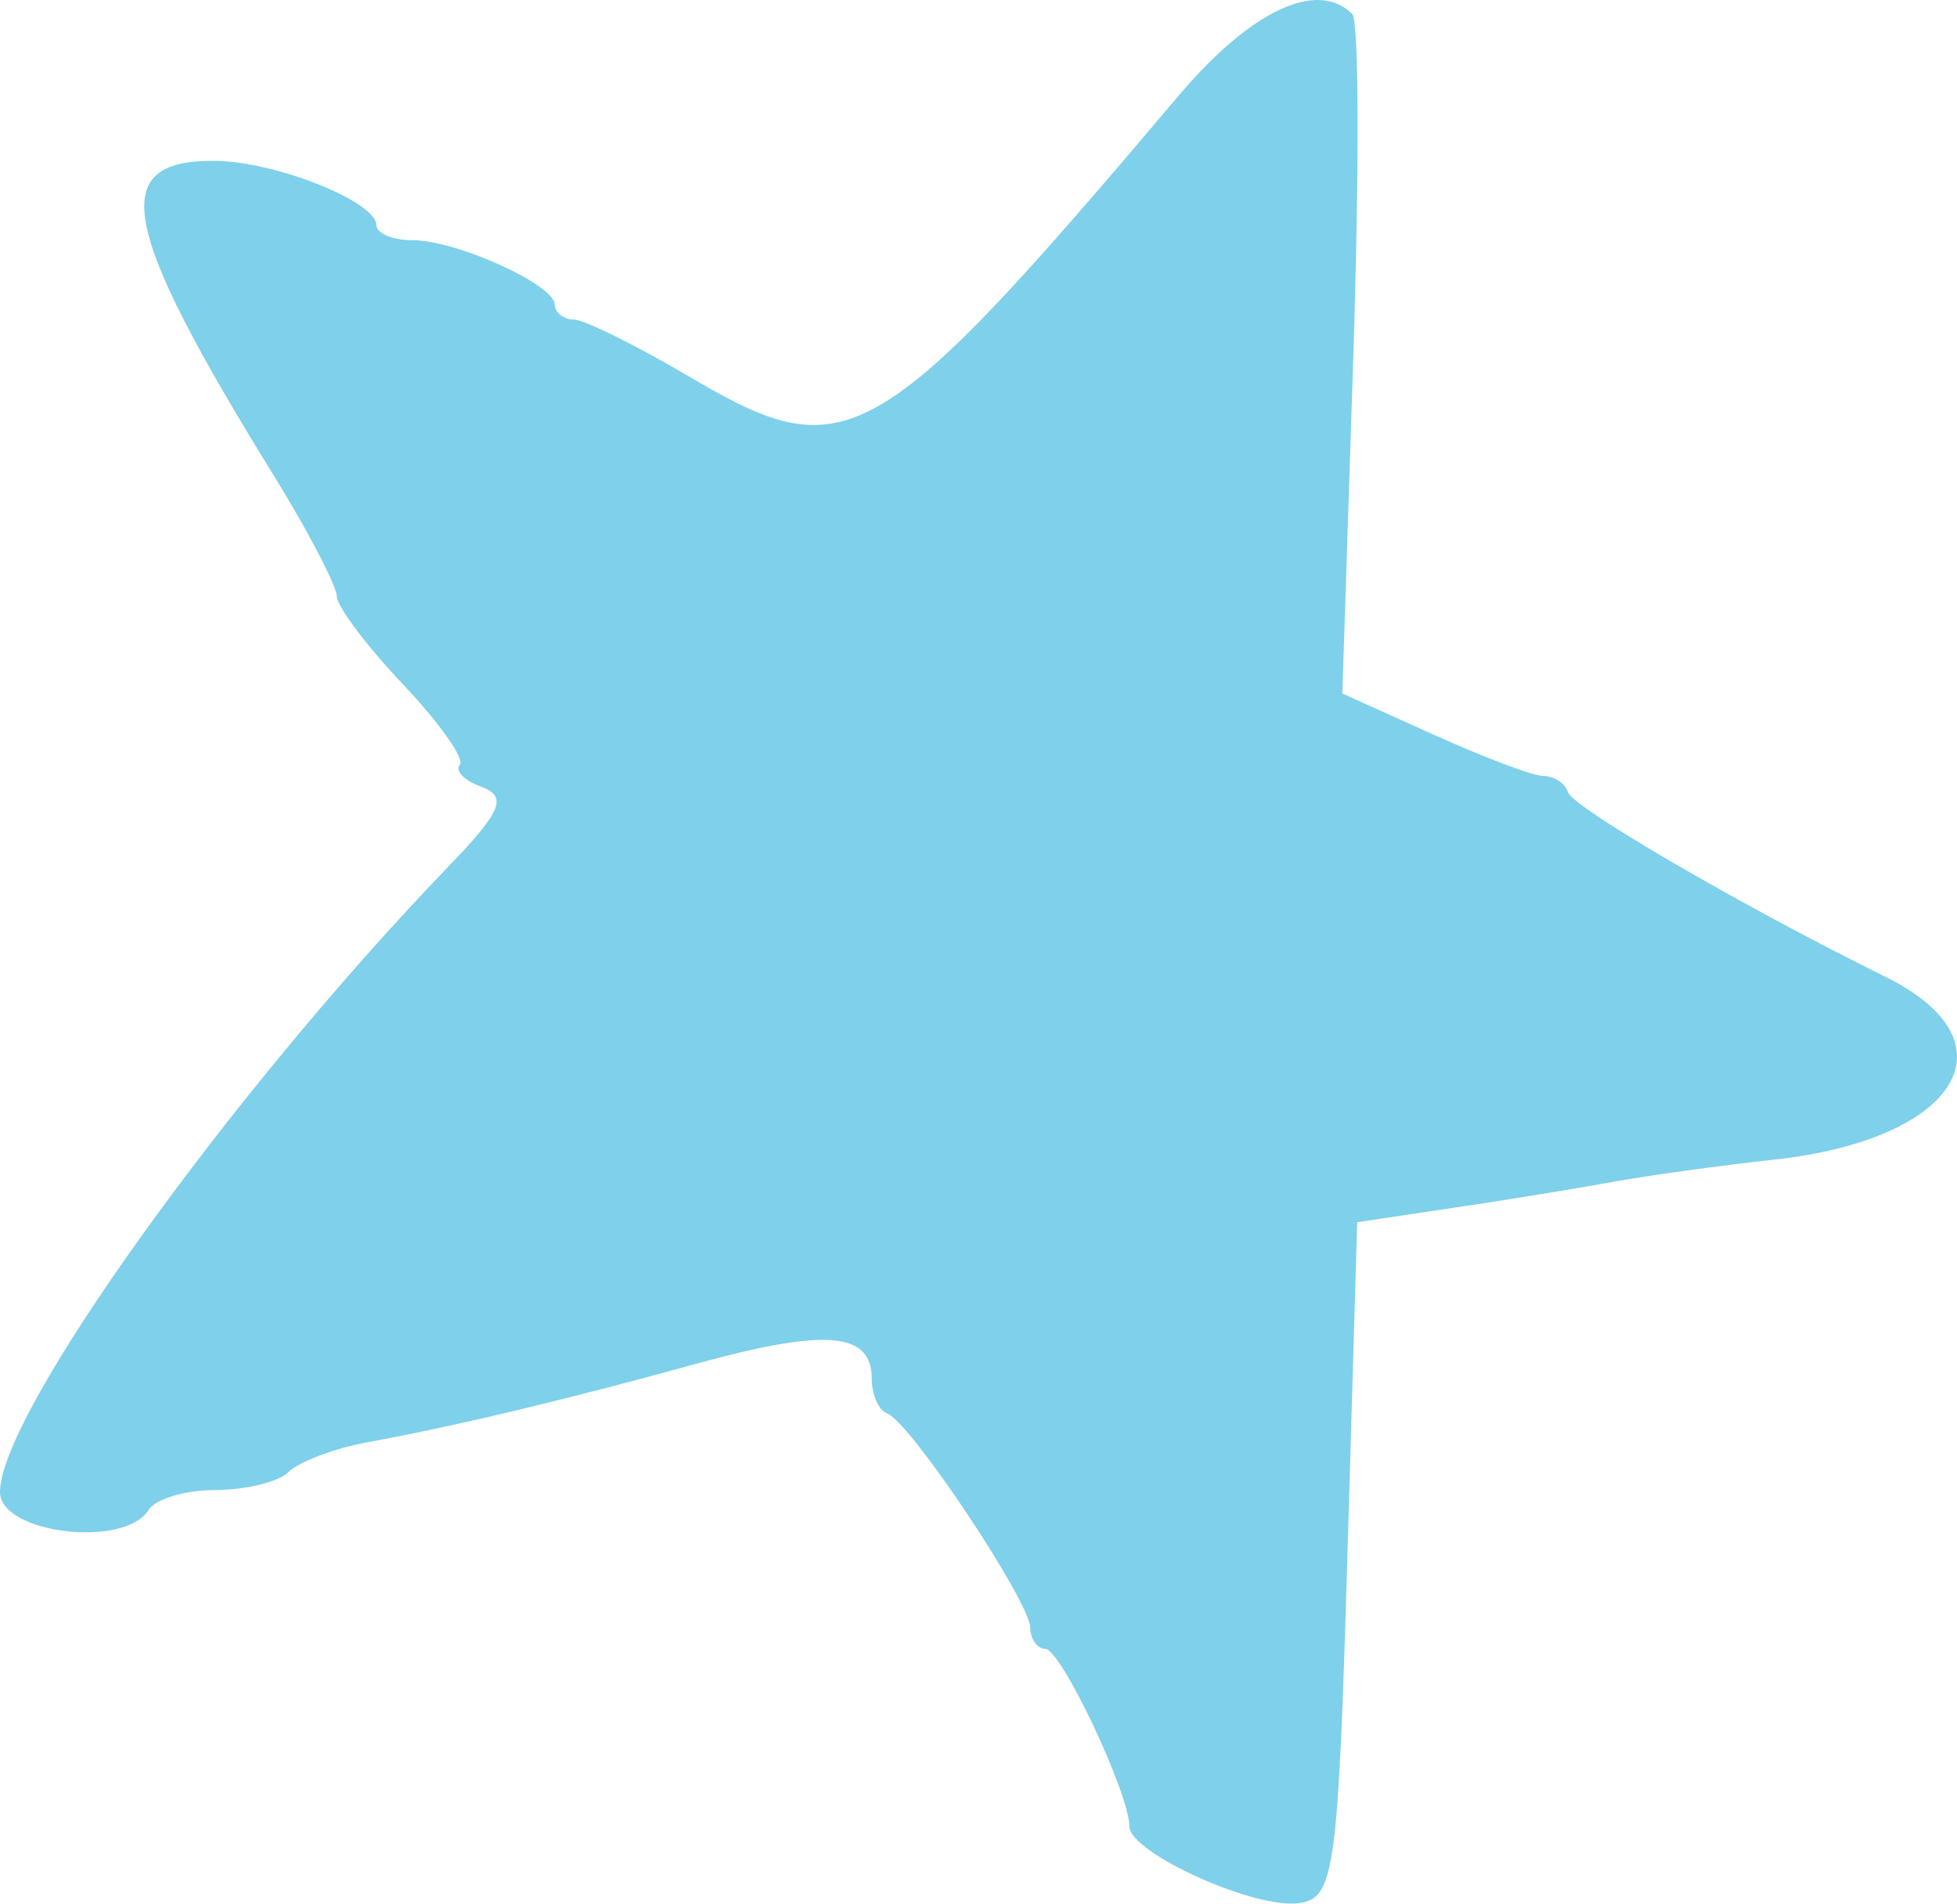 <svg width="73" height="71" viewBox="0 0 73 71" fill="none" xmlns="http://www.w3.org/2000/svg">
<path d="M50.441 0.523C50.7 0.745 50.7 6.553 50.478 13.398L50.072 25.866L53.435 27.383C55.319 28.234 57.167 28.937 57.537 28.937C57.943 28.937 58.387 29.196 58.497 29.566C58.756 30.158 64.89 33.746 70.359 36.447C75.274 38.889 73.02 42.515 66.147 43.255C64.114 43.477 61.454 43.847 60.234 44.069C59.015 44.291 56.354 44.735 54.322 45.031L50.626 45.586L50.257 58.165C49.924 69.523 49.776 70.744 48.557 70.966C46.968 71.299 42.127 69.116 42.127 68.117C42.127 66.896 39.577 61.495 38.986 61.495C38.69 61.495 38.432 61.124 38.432 60.718C38.432 59.756 33.997 53.096 33.11 52.726C32.778 52.615 32.519 52.023 32.519 51.431C32.519 49.692 30.856 49.544 26.2 50.802C21.396 52.134 17.11 53.17 13.673 53.799C12.453 54.021 11.123 54.539 10.754 54.909C10.384 55.279 9.128 55.575 8.019 55.575C6.91 55.575 5.802 55.908 5.543 56.315C4.656 57.758 -4.61669e-08 57.203 -4.61669e-08 55.649C-4.61669e-08 52.726 8.573 40.776 16.777 32.267C18.735 30.232 18.92 29.714 17.959 29.344C17.331 29.122 16.962 28.752 17.146 28.53C17.368 28.345 16.407 26.976 15.04 25.533C13.673 24.09 12.564 22.61 12.564 22.24C12.564 21.87 11.492 19.799 10.162 17.653C4.471 8.44 4.028 5.998 7.945 5.998C10.236 5.998 14.042 7.515 14.042 8.403C14.042 8.699 14.634 8.958 15.373 8.958C17.036 8.958 20.694 10.623 20.694 11.363C20.694 11.659 21.027 11.918 21.396 11.918C21.803 11.918 23.798 12.917 25.867 14.138C31.595 17.505 32.741 16.839 43.975 3.557C46.672 0.375 49.148 -0.772 50.441 0.523Z" fill="#00A3D7" fill-opacity="0.5"/>
</svg>
